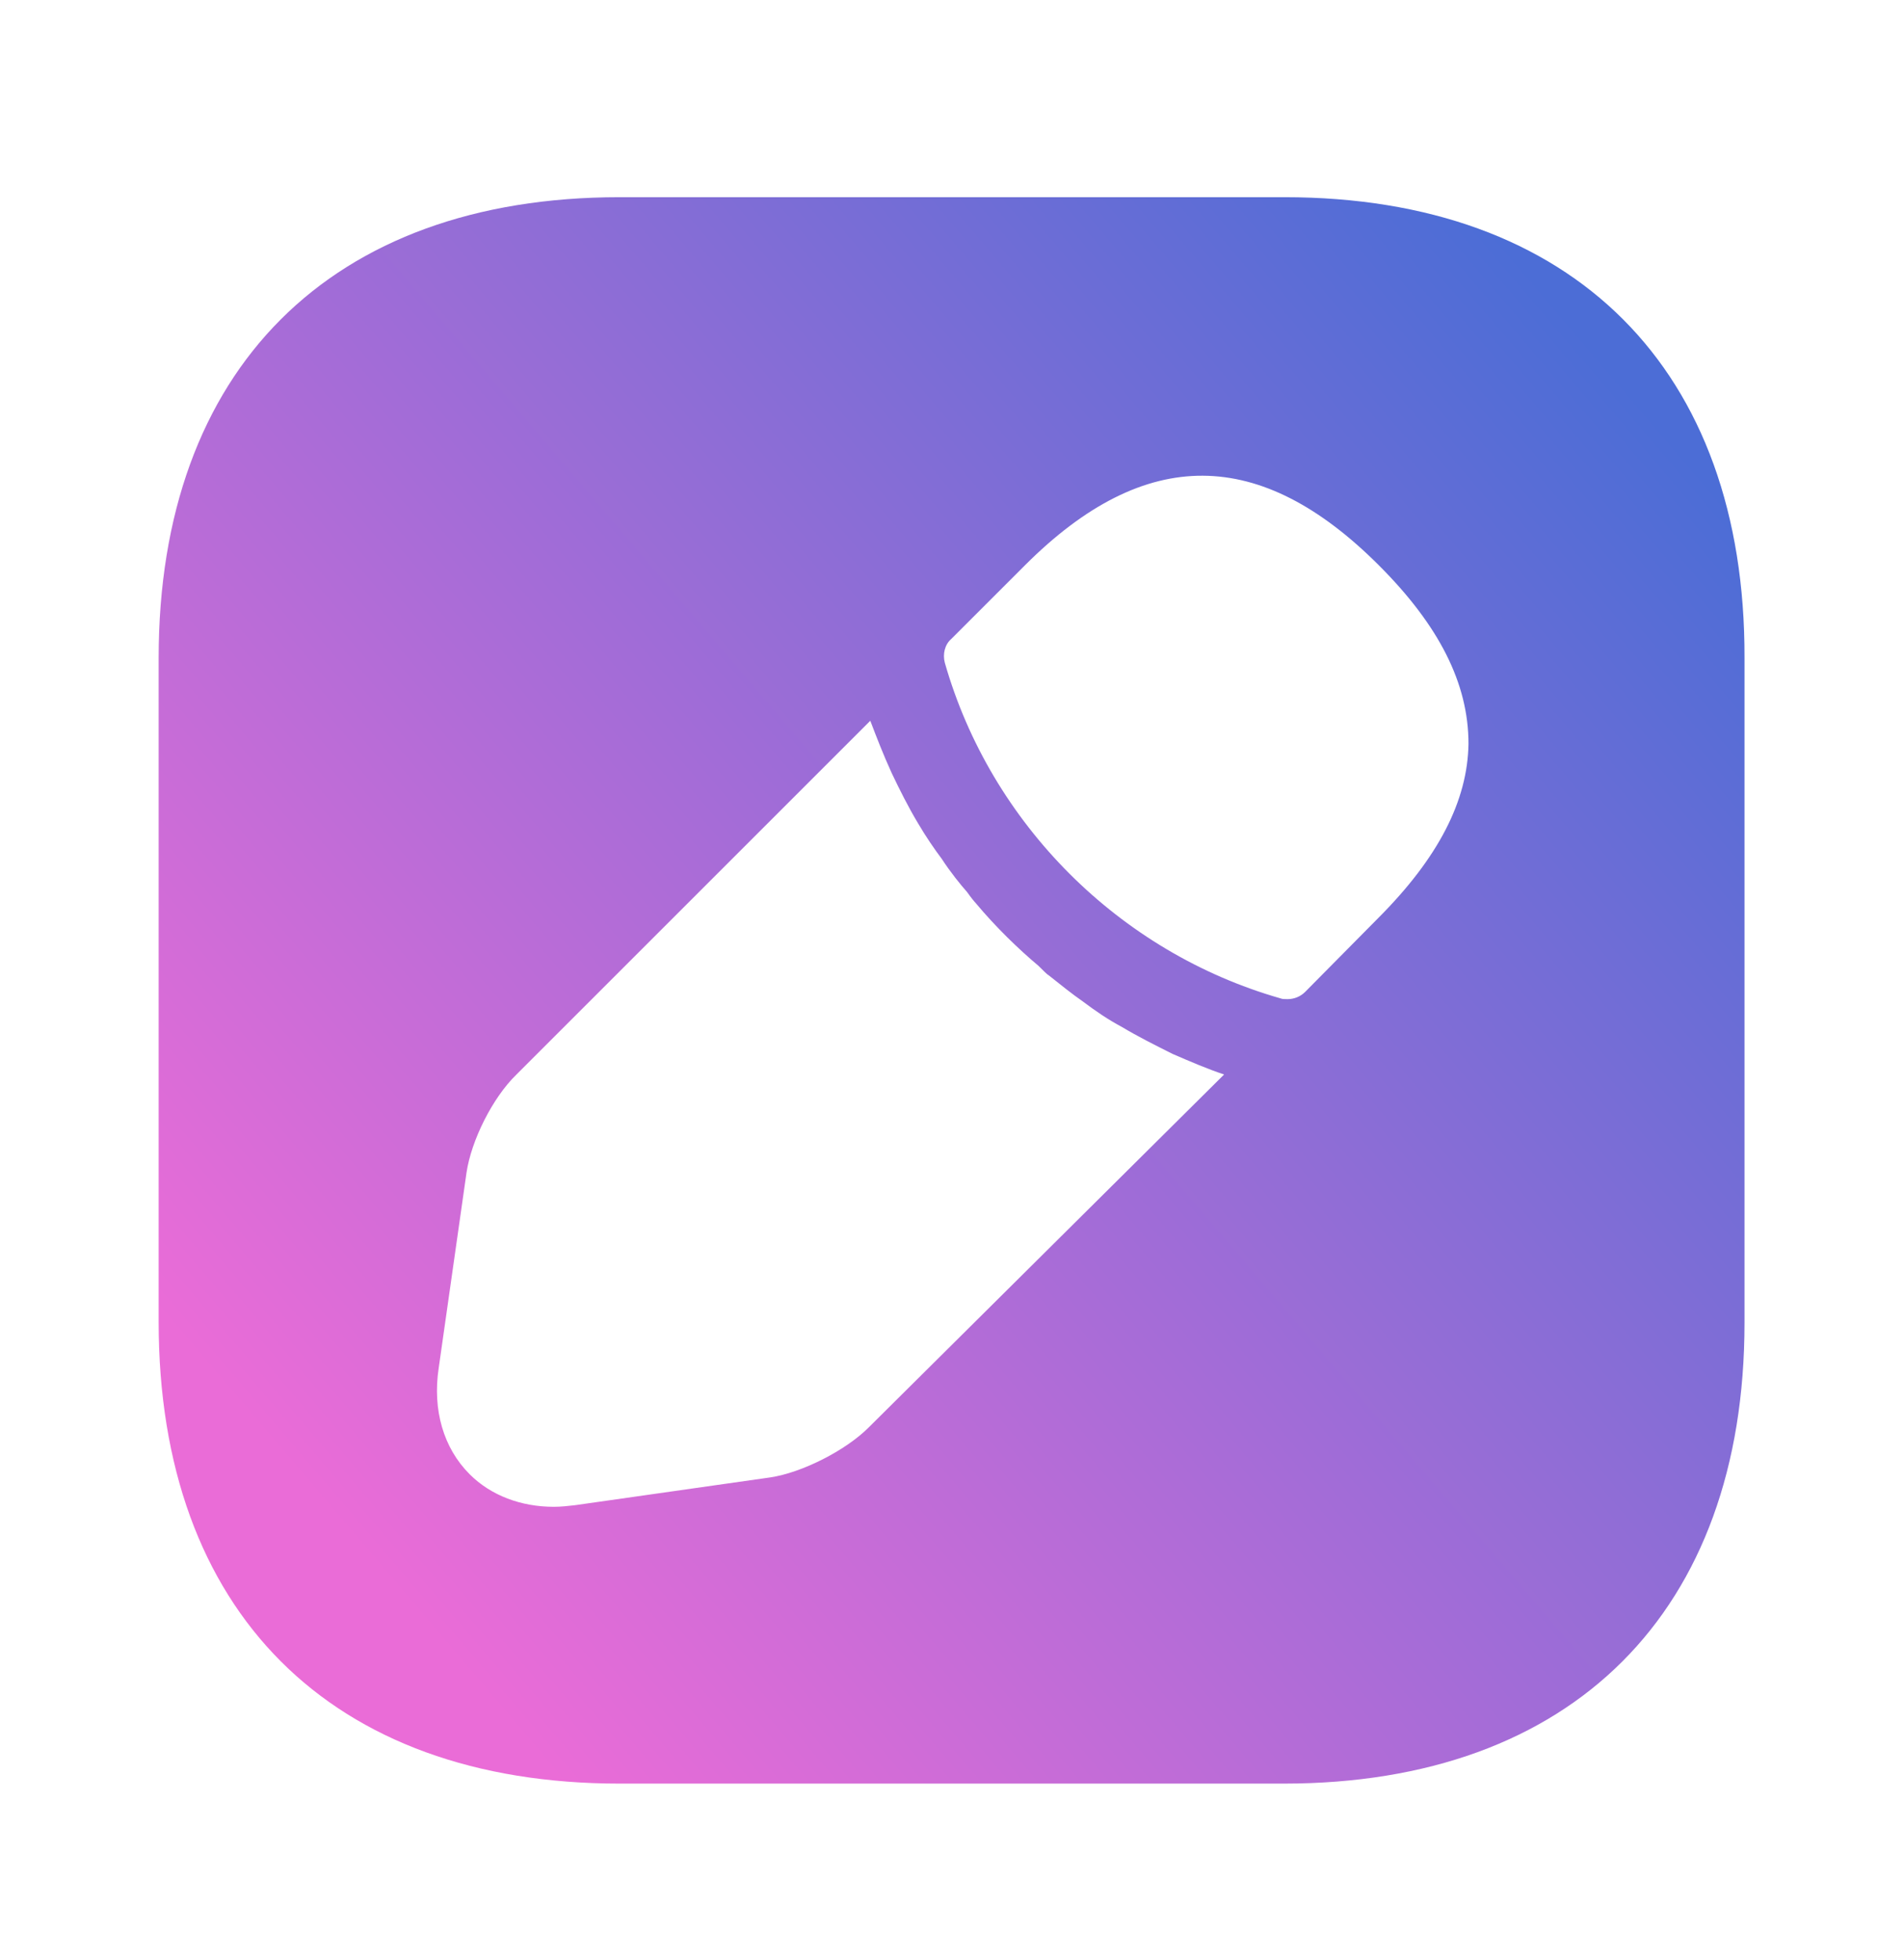 <svg width="34" height="35" viewBox="0 0 34 35" fill="none" xmlns="http://www.w3.org/2000/svg">
<path d="M22.936 3.522H11.064C5.908 3.522 2.833 6.597 2.833 11.753V23.611C2.833 28.782 5.908 31.856 11.064 31.856H22.922C28.078 31.856 31.152 28.782 31.152 23.625V11.753C31.167 6.597 28.093 3.522 22.936 3.522ZM15.512 25.495C15.102 25.906 14.322 26.302 13.756 26.387L10.271 26.883C10.143 26.898 10.016 26.912 9.888 26.912C9.308 26.912 8.769 26.713 8.387 26.331C7.919 25.863 7.721 25.183 7.834 24.433L8.33 20.948C8.415 20.367 8.798 19.602 9.223 19.191L15.541 12.873C15.654 13.17 15.768 13.467 15.923 13.807C16.065 14.105 16.221 14.417 16.391 14.7C16.532 14.941 16.688 15.168 16.816 15.338C16.972 15.578 17.156 15.805 17.269 15.932C17.34 16.032 17.397 16.102 17.425 16.131C17.779 16.556 18.19 16.953 18.544 17.25C18.643 17.349 18.7 17.406 18.728 17.42C18.941 17.59 19.153 17.76 19.337 17.887C19.564 18.058 19.791 18.213 20.032 18.341C20.315 18.511 20.627 18.667 20.938 18.823C21.264 18.964 21.562 19.092 21.859 19.191L15.512 25.495ZM24.608 16.4L23.304 17.718C23.219 17.802 23.106 17.845 22.992 17.845C22.95 17.845 22.893 17.845 22.865 17.831C19.989 17.009 17.694 14.714 16.872 11.838C16.83 11.682 16.872 11.512 16.986 11.413L18.303 10.096C20.457 7.942 22.511 7.985 24.622 10.096C25.698 11.172 26.223 12.207 26.223 13.283C26.208 14.303 25.684 15.323 24.608 16.4Z" fill="url(#paint0_linear_107_1245)"/>
<defs>
<linearGradient id="paint0_linear_107_1245" x1="28.332" y1="6.07" x2="5" y2="25.97" gradientUnits="userSpaceOnUse">
<stop stop-color="#4C6DD6"/>
<stop offset="1" stop-color="#EA6CD7"/>
</linearGradient>
</defs>
</svg>
